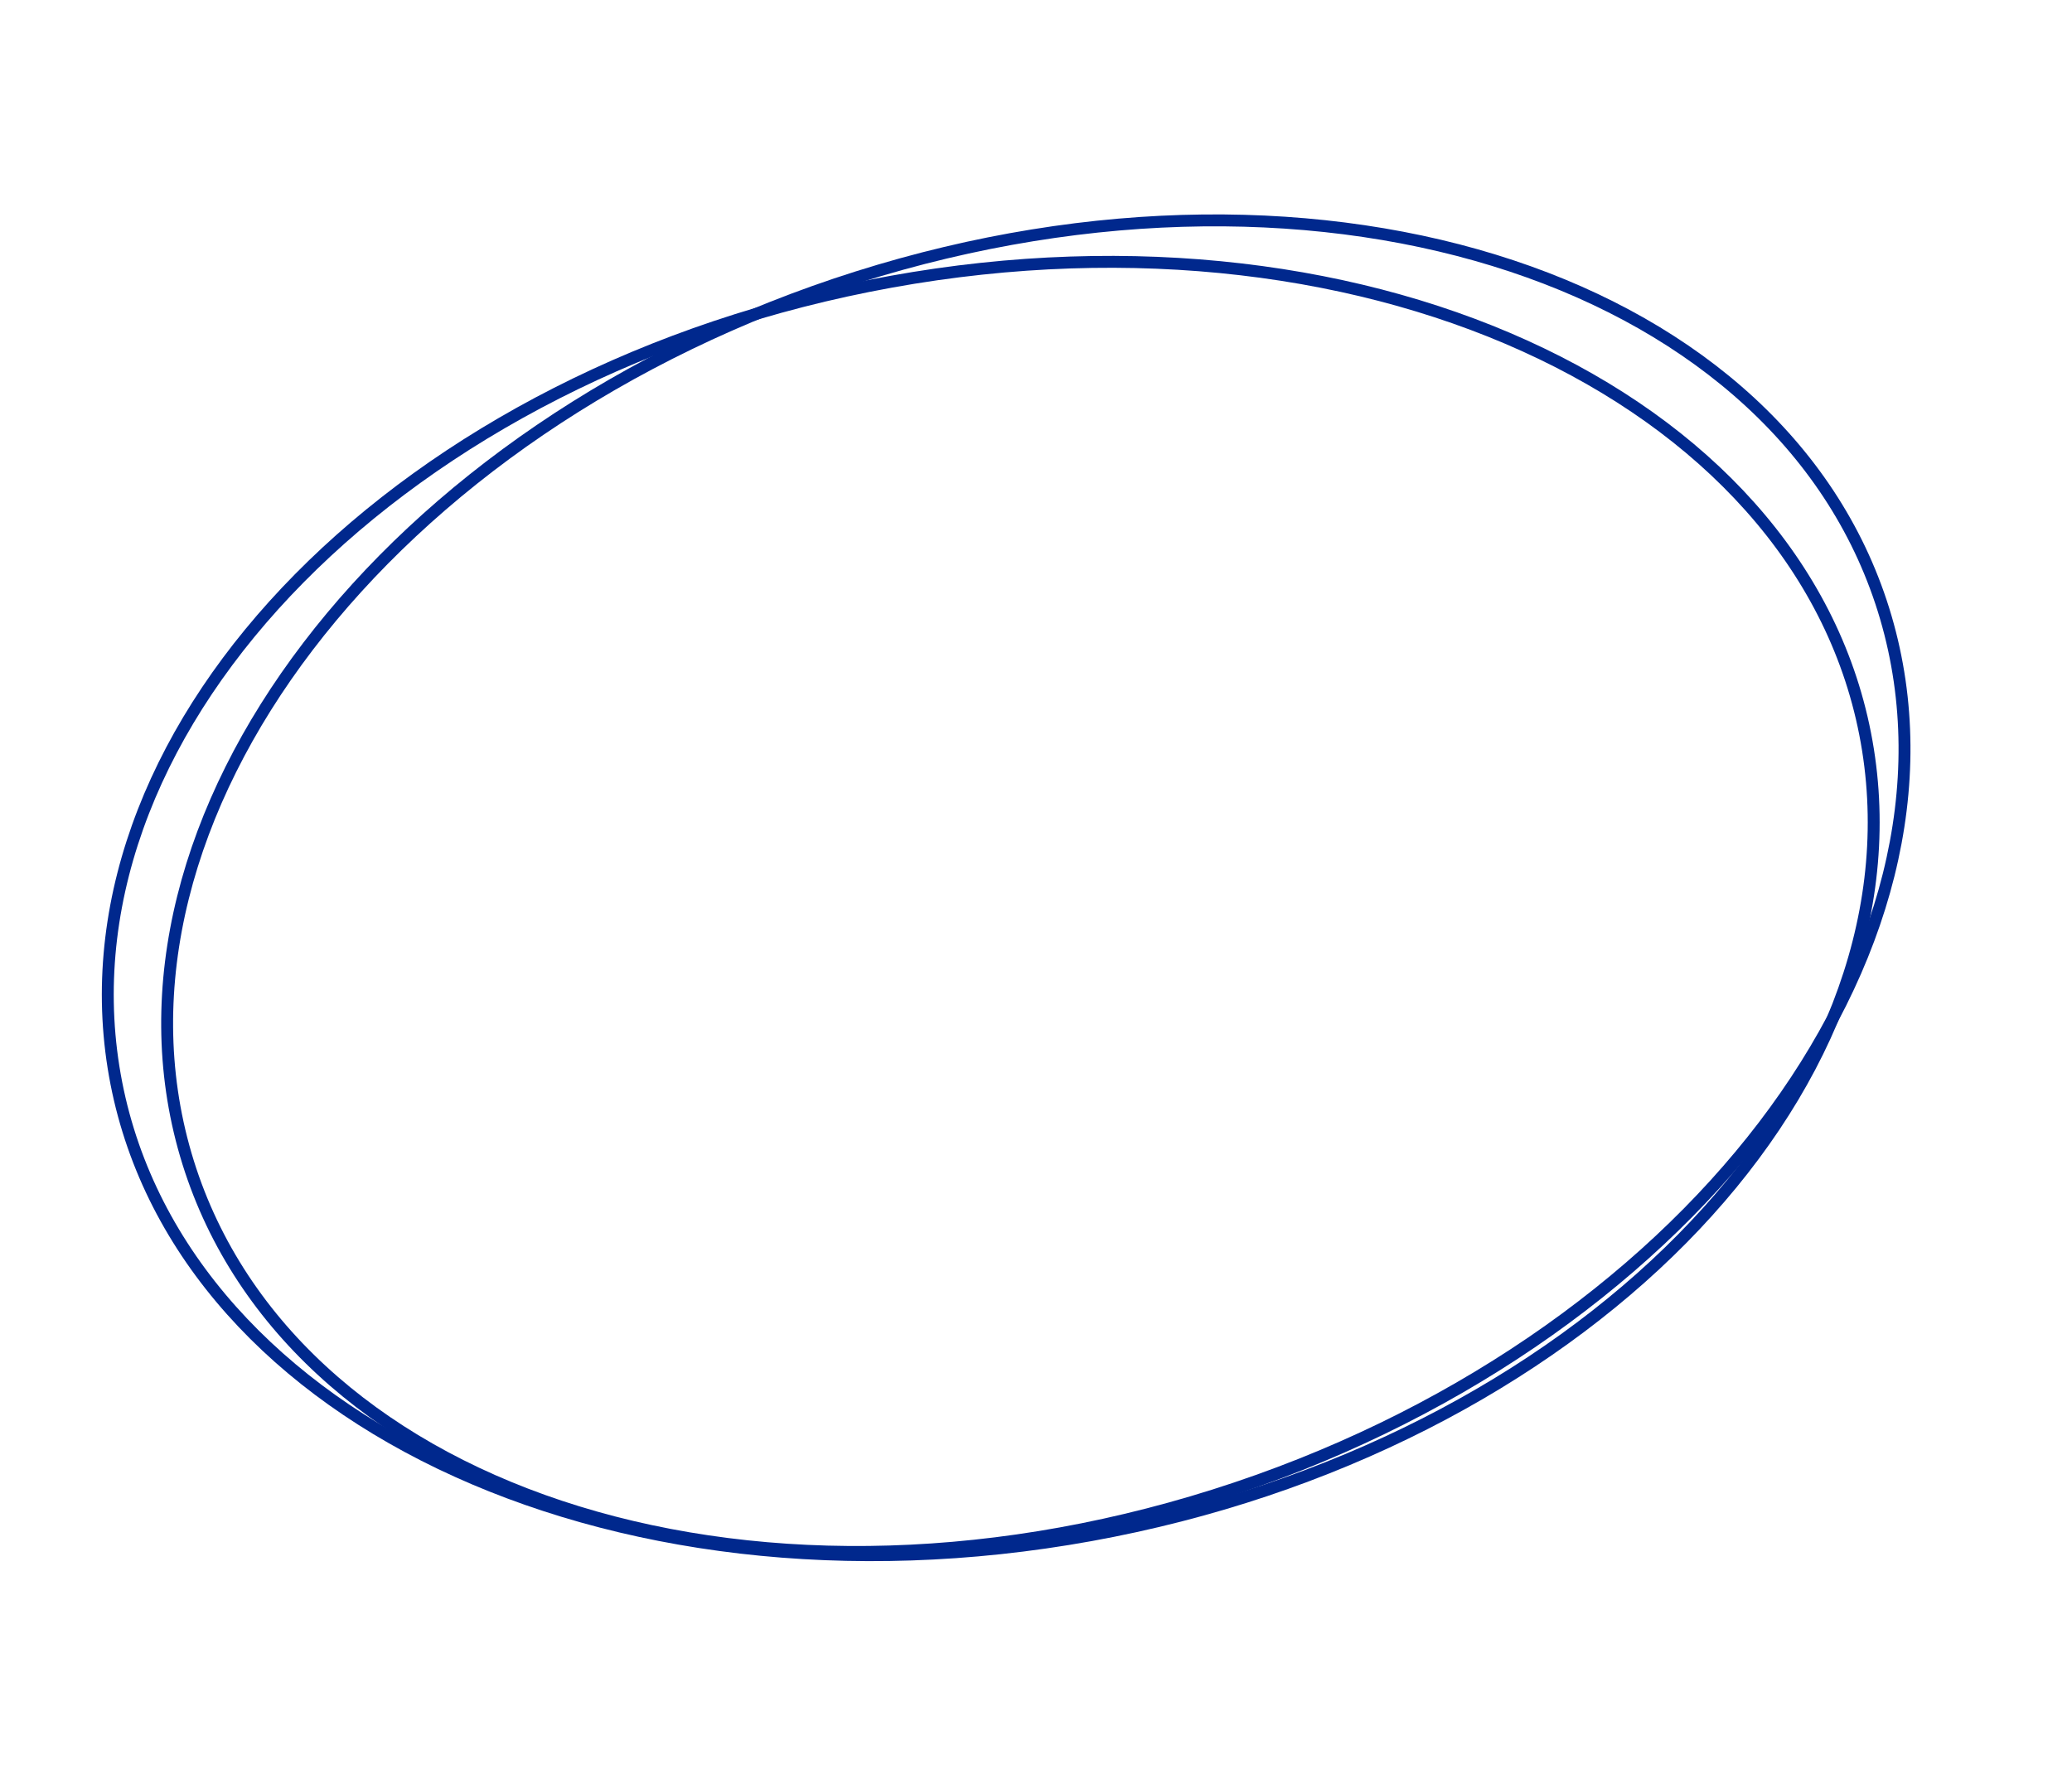 <svg width="348" height="298" viewBox="0 0 348 298" fill="none" xmlns="http://www.w3.org/2000/svg">
<path d="M19.065 179.291C14.459 150.345 26.646 121.083 50.264 97.157C73.88 73.233 108.869 54.715 149.645 47.335C190.42 39.956 229.179 45.127 258.873 59.403C288.57 73.68 309.127 97.017 313.733 125.963C318.339 154.909 306.151 184.171 282.534 208.097C258.918 232.021 223.928 250.539 183.153 257.919C142.378 265.298 103.619 260.127 73.924 245.851C44.228 231.574 23.671 208.237 19.065 179.291Z" stroke="#00288D" stroke-width="2"/>
<path d="M31.21 194.012C22.97 165.884 31.346 135.313 51.738 108.584C72.128 81.857 104.486 59.05 143.996 46.558C183.505 34.066 222.607 34.278 253.873 44.672C285.14 55.067 308.491 75.607 316.732 103.735C324.973 131.863 316.596 162.435 296.204 189.163C275.814 215.89 243.457 238.697 203.947 251.189C164.437 263.682 125.335 263.469 94.07 253.075C62.802 242.681 39.451 222.141 31.21 194.012Z" stroke="#00288D" stroke-width="2"/>
</svg>
